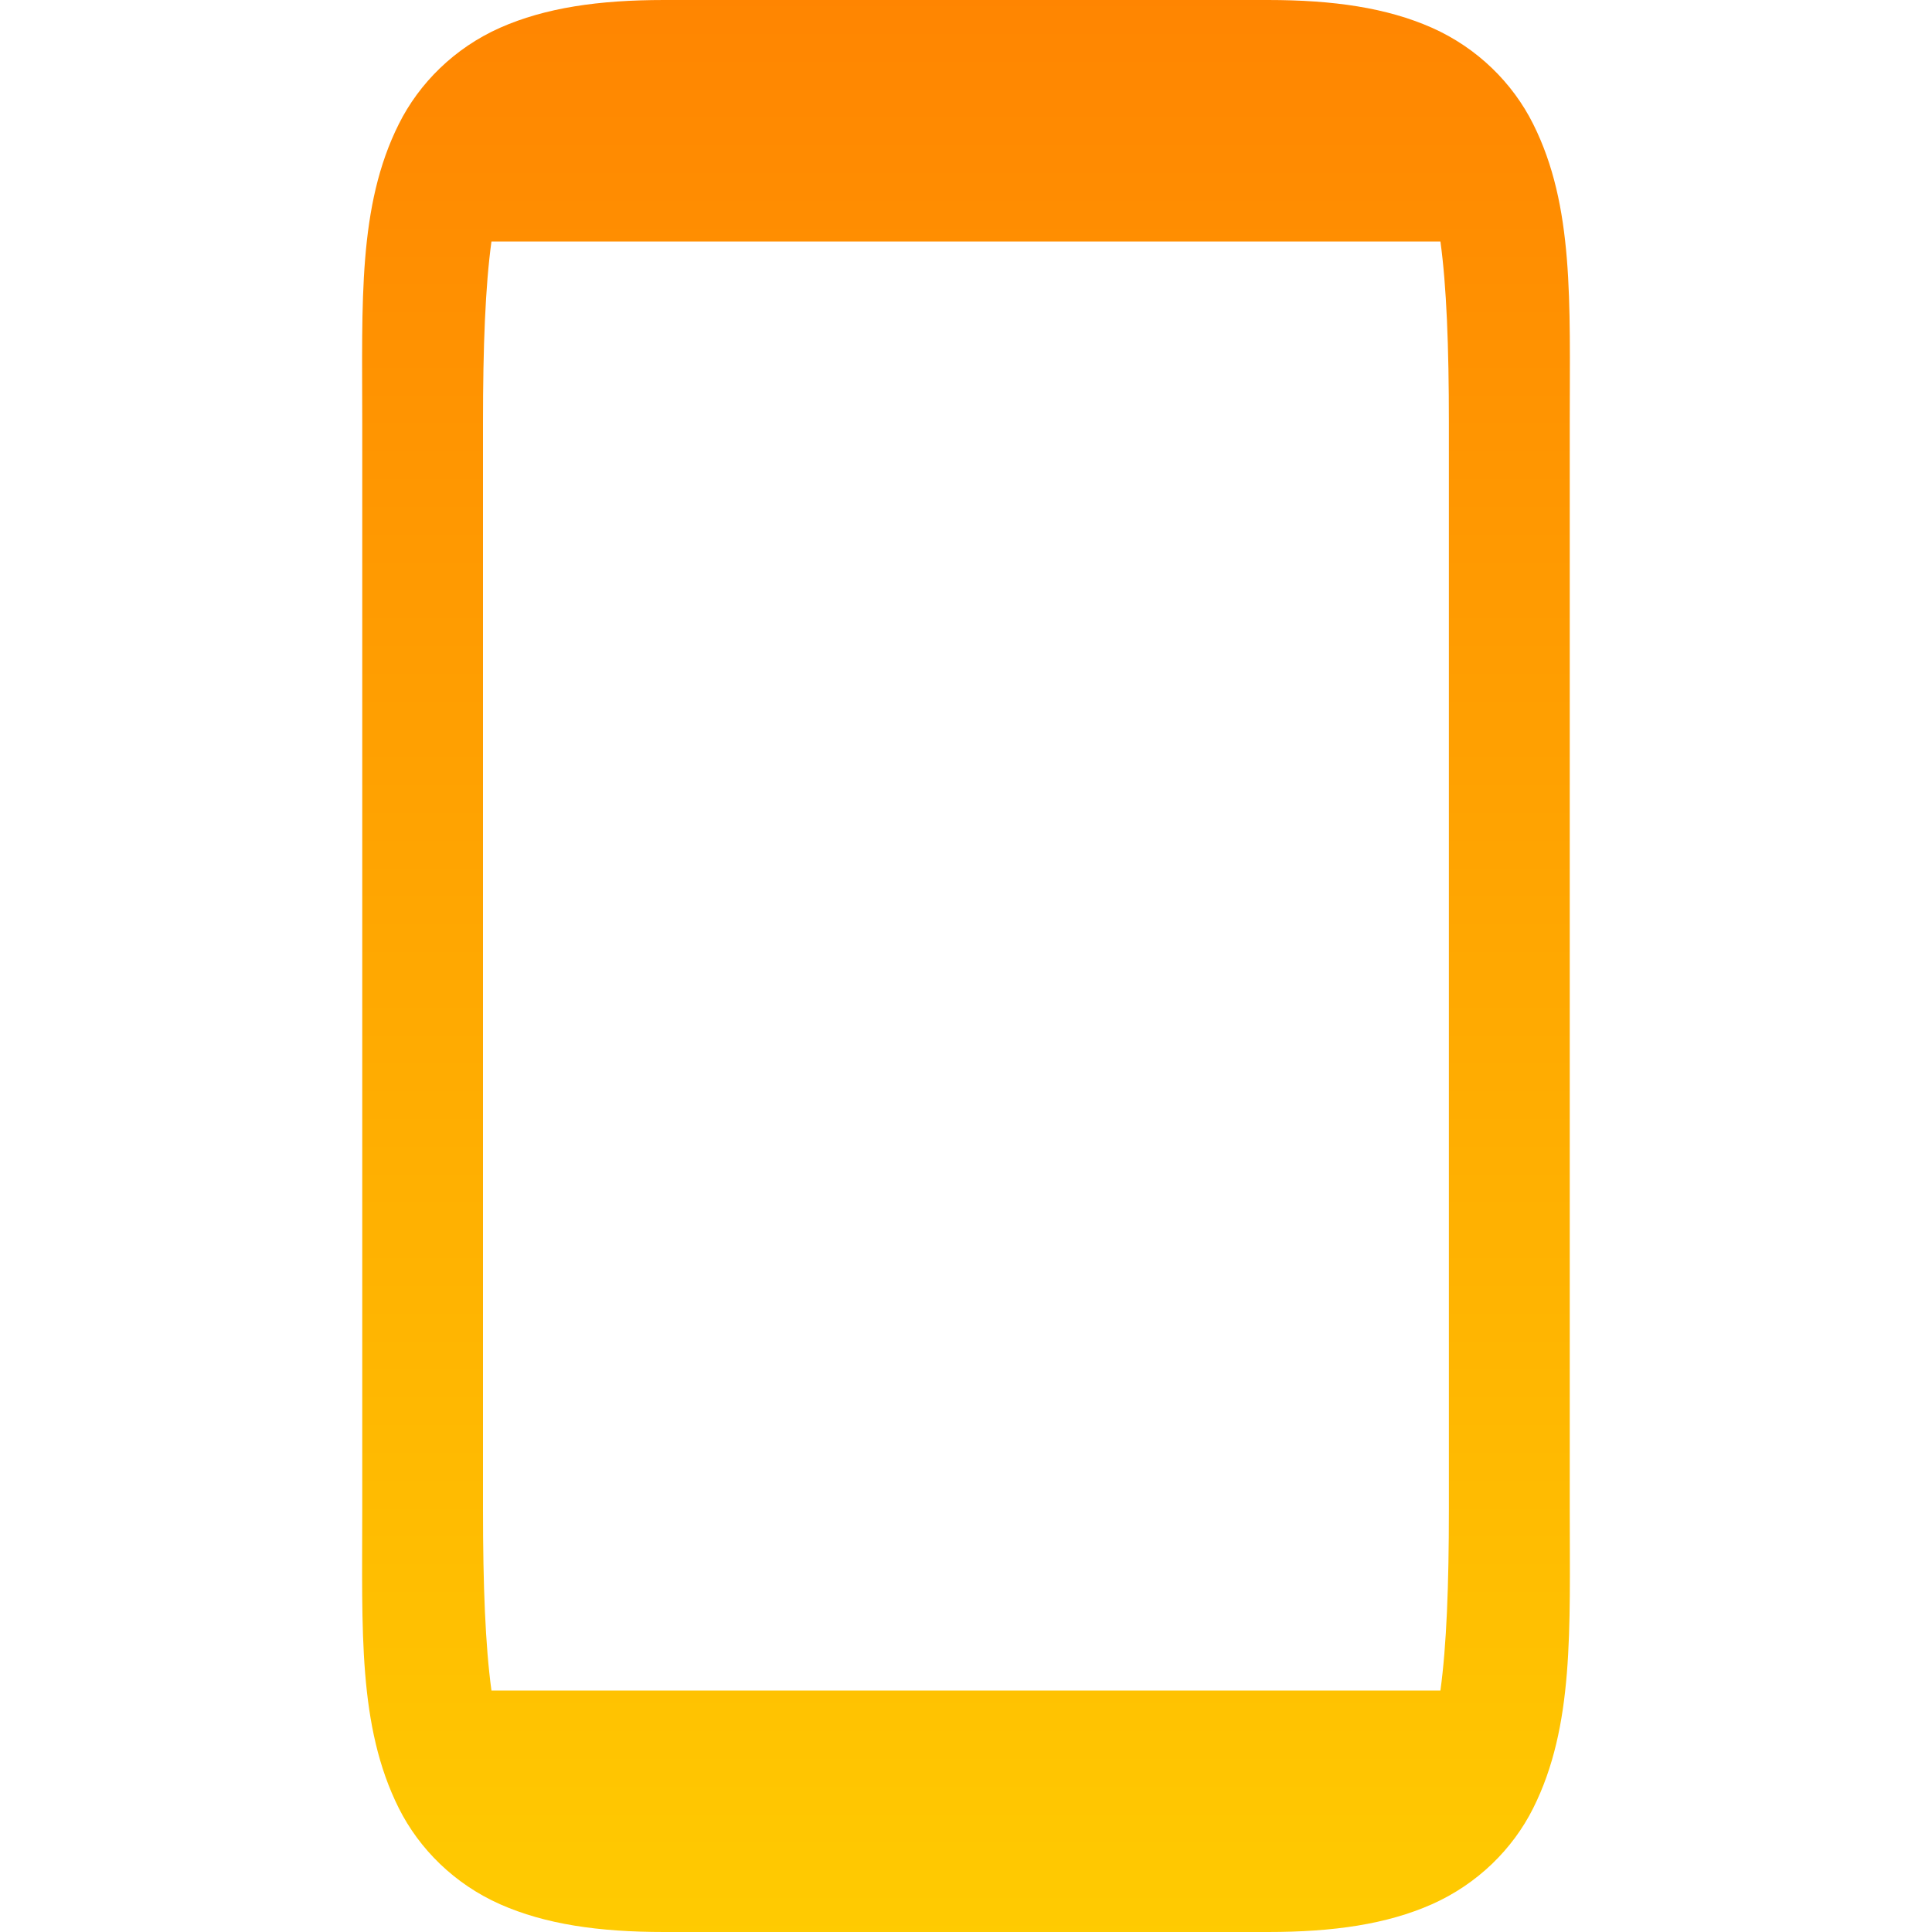 <svg xmlns="http://www.w3.org/2000/svg" width="16" height="16" version="1.1">
 <defs>
  <style id="current-color-scheme" type="text/css">
    .ColorScheme-Text { color: #d3dae3; } .ColorScheme-Highlight { color:#5294e2; }
  </style>
  <linearGradient id="sunrise" x1="0%" x2="0%" y1="0%" y2="100%">
    <stop offset="0%" style="stop-color:#FF8501; stop-opacity:1"/>
    <stop offset="100%" style="stop-color:#FFCB01; stop-opacity:1"/>
  </linearGradient>
 </defs>
  <path fill="url(#sunrise)" class="ColorScheme-Text" d="M 5.5,0 C 4.958,9.9905785e-6 4.516,0.064 4.141,0.23 3.765,0.397 3.472,0.688 3.303,1.027 2.963,1.706 3,2.5 3,3.5 v 9 c 0,1 -0.037,1.796 0.303,2.475 0.17,0.339 0.462,0.628 0.838,0.795 C 4.516,15.936 4.958,16 5.5,16 h 5 c 0.542,4e-5 0.984,-0.064 1.359,-0.23 0.375,-0.167 0.668,-0.455 0.838,-0.795 C 13.037,14.296 13,13.5 13,12.5 v -9 C 13,2.5 13.037,1.706 12.697,1.027 12.528,0.688 12.235,0.397 11.859,0.23 11.484,0.064 11.042,0 10.5,0 Z M 4.07,2 h 7.859 c 0.051,0.373 0.07,0.87 0.07,1.5 v 9 c -3e-5,0.63 -0.019,1.126 -0.07,1.5 H 4.07 c -0.051,-0.374 -0.07,-0.87 -0.07,-1.5 v -9 c 3e-5,-0.63 0.019,-1.127 0.07,-1.5 z"/>
</svg>
